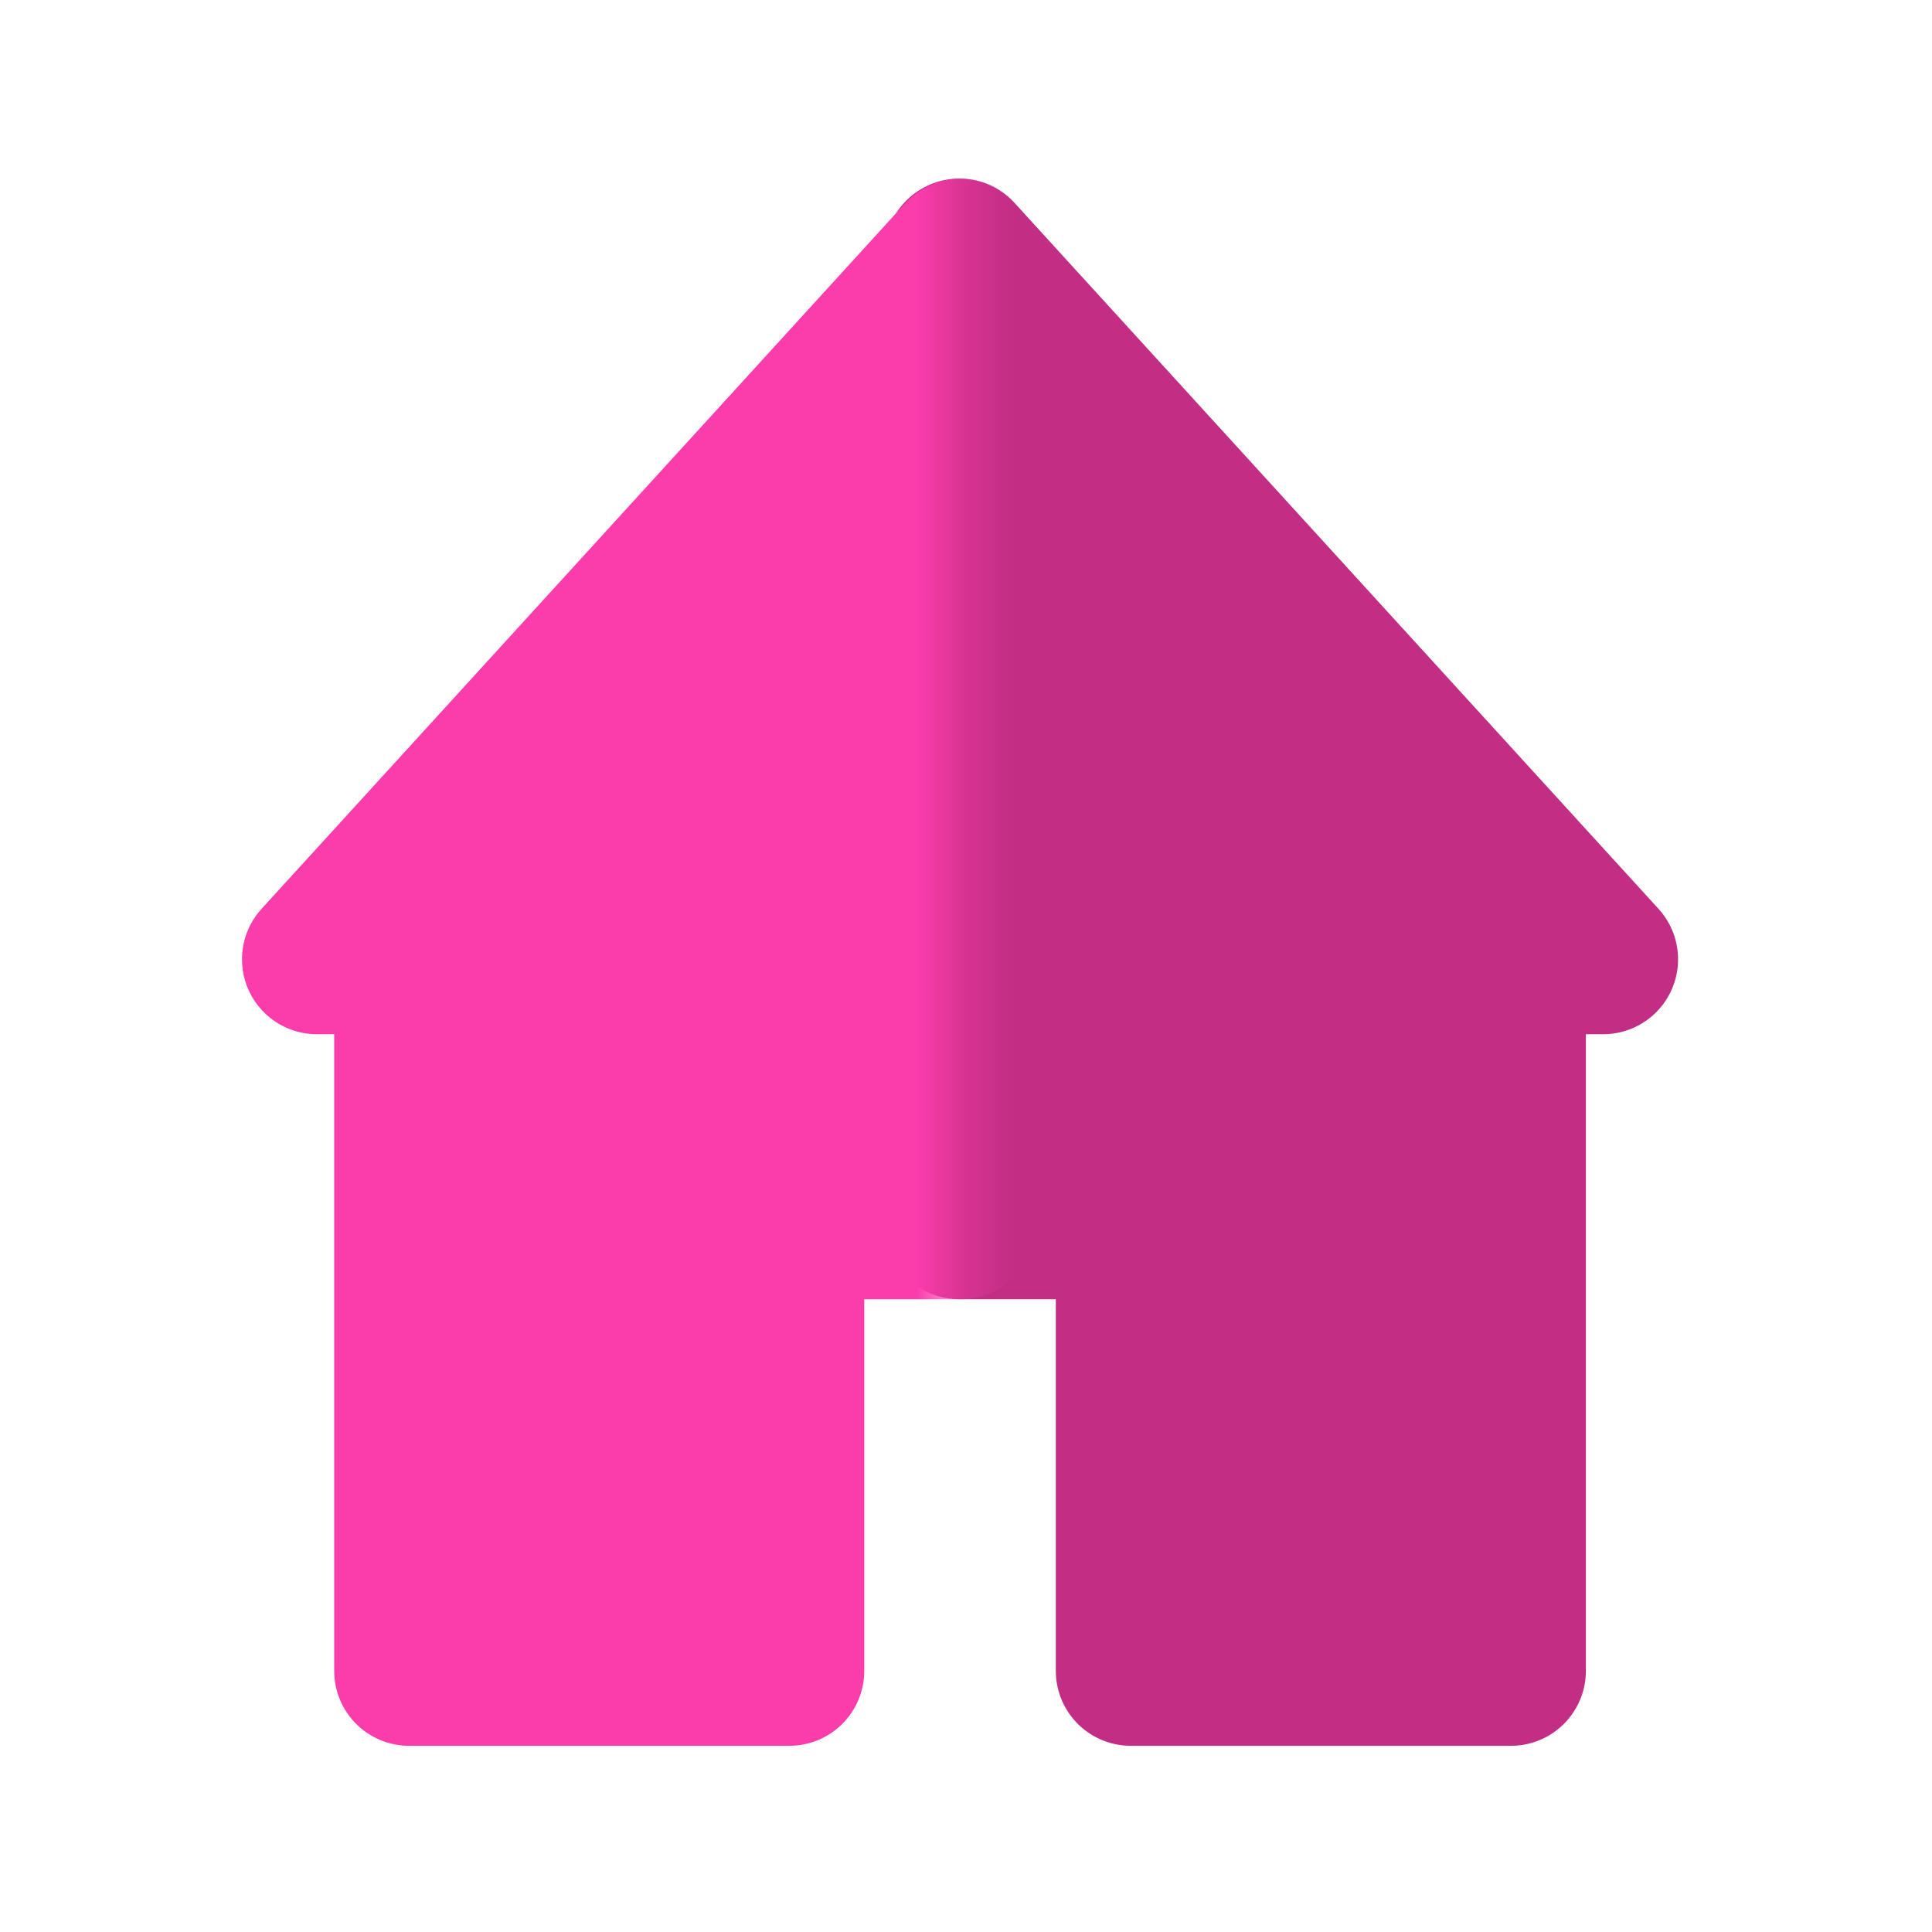 <svg width="39" height="39" viewBox="0 0 39 39" fill="none" xmlns="http://www.w3.org/2000/svg">
<path d="M32.362 19.365L19.365 5.117V24.715H22.825V33.729H30.501V19.365H32.362Z" fill="#c12e84" stroke="#c12e84" stroke-width="3.024" stroke-linejoin="round"/>
<mask id="mask0_1_260" style="mask-type:luminance" maskUnits="userSpaceOnUse" x="0" y="0" width="20" height="38">
<path d="M0 0H19.365V37.276H0V0Z" fill="white"/>
</mask>
<g mask="url(#mask0_1_260)">
<path d="M6.397 19.365L19.394 5.117V24.715H15.934V33.729H8.258V19.365H6.397Z" fill="#fb3cab" stroke="#fb3cab" stroke-width="3.024" stroke-linejoin="round"/>
</g>
</svg>
